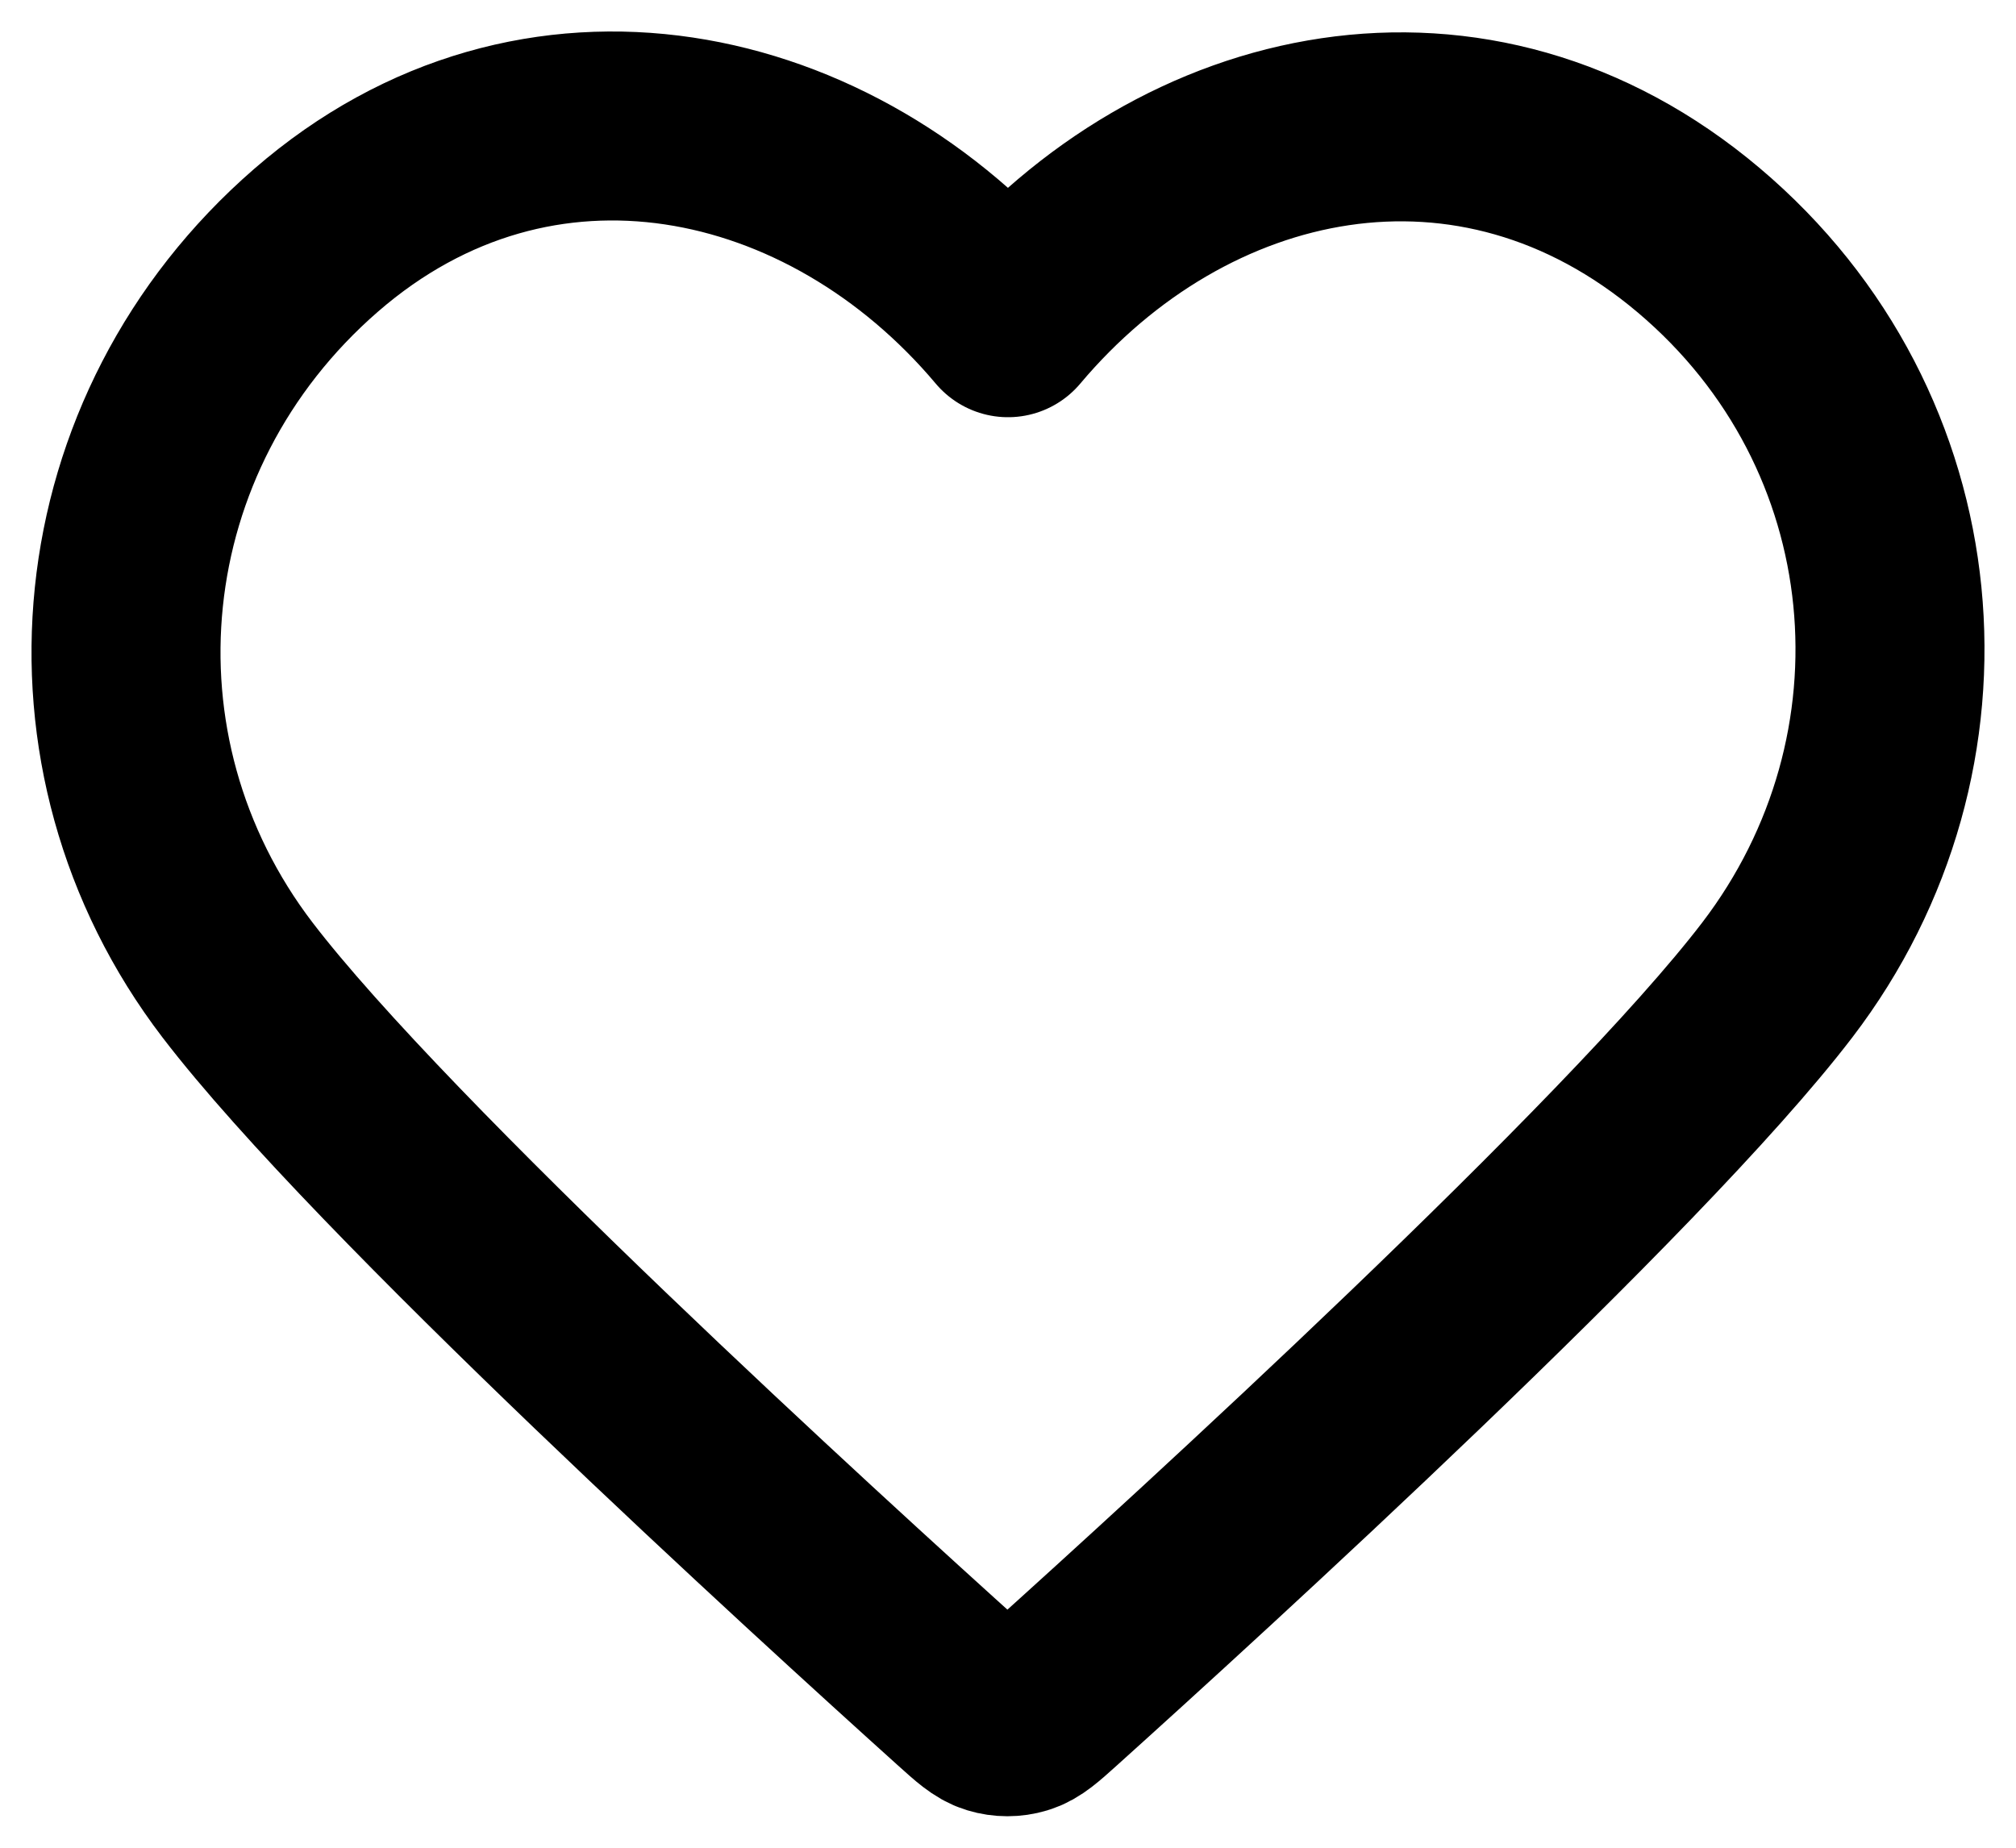 <svg width="48" height="44" viewBox="0 0 48 44" fill="none" xmlns="http://www.w3.org/2000/svg">
<path fill-rule="evenodd" clip-rule="evenodd" d="M24 7.685C19.801 2.695 12.786 1.152 7.525 5.722C2.264 10.291 1.524 17.932 5.655 23.336C9.09 27.829 19.485 37.306 22.892 40.374C23.273 40.717 23.463 40.889 23.686 40.956C23.879 41.015 24.092 41.015 24.286 40.956C24.508 40.889 24.699 40.717 25.08 40.374C28.487 37.306 38.882 27.829 42.316 23.336C46.448 17.932 45.797 10.243 40.446 5.722C35.095 1.2 28.199 2.695 24 7.685Z" stroke="black" stroke-width="4.5" stroke-linecap="round" stroke-linejoin="round"/>
</svg>
